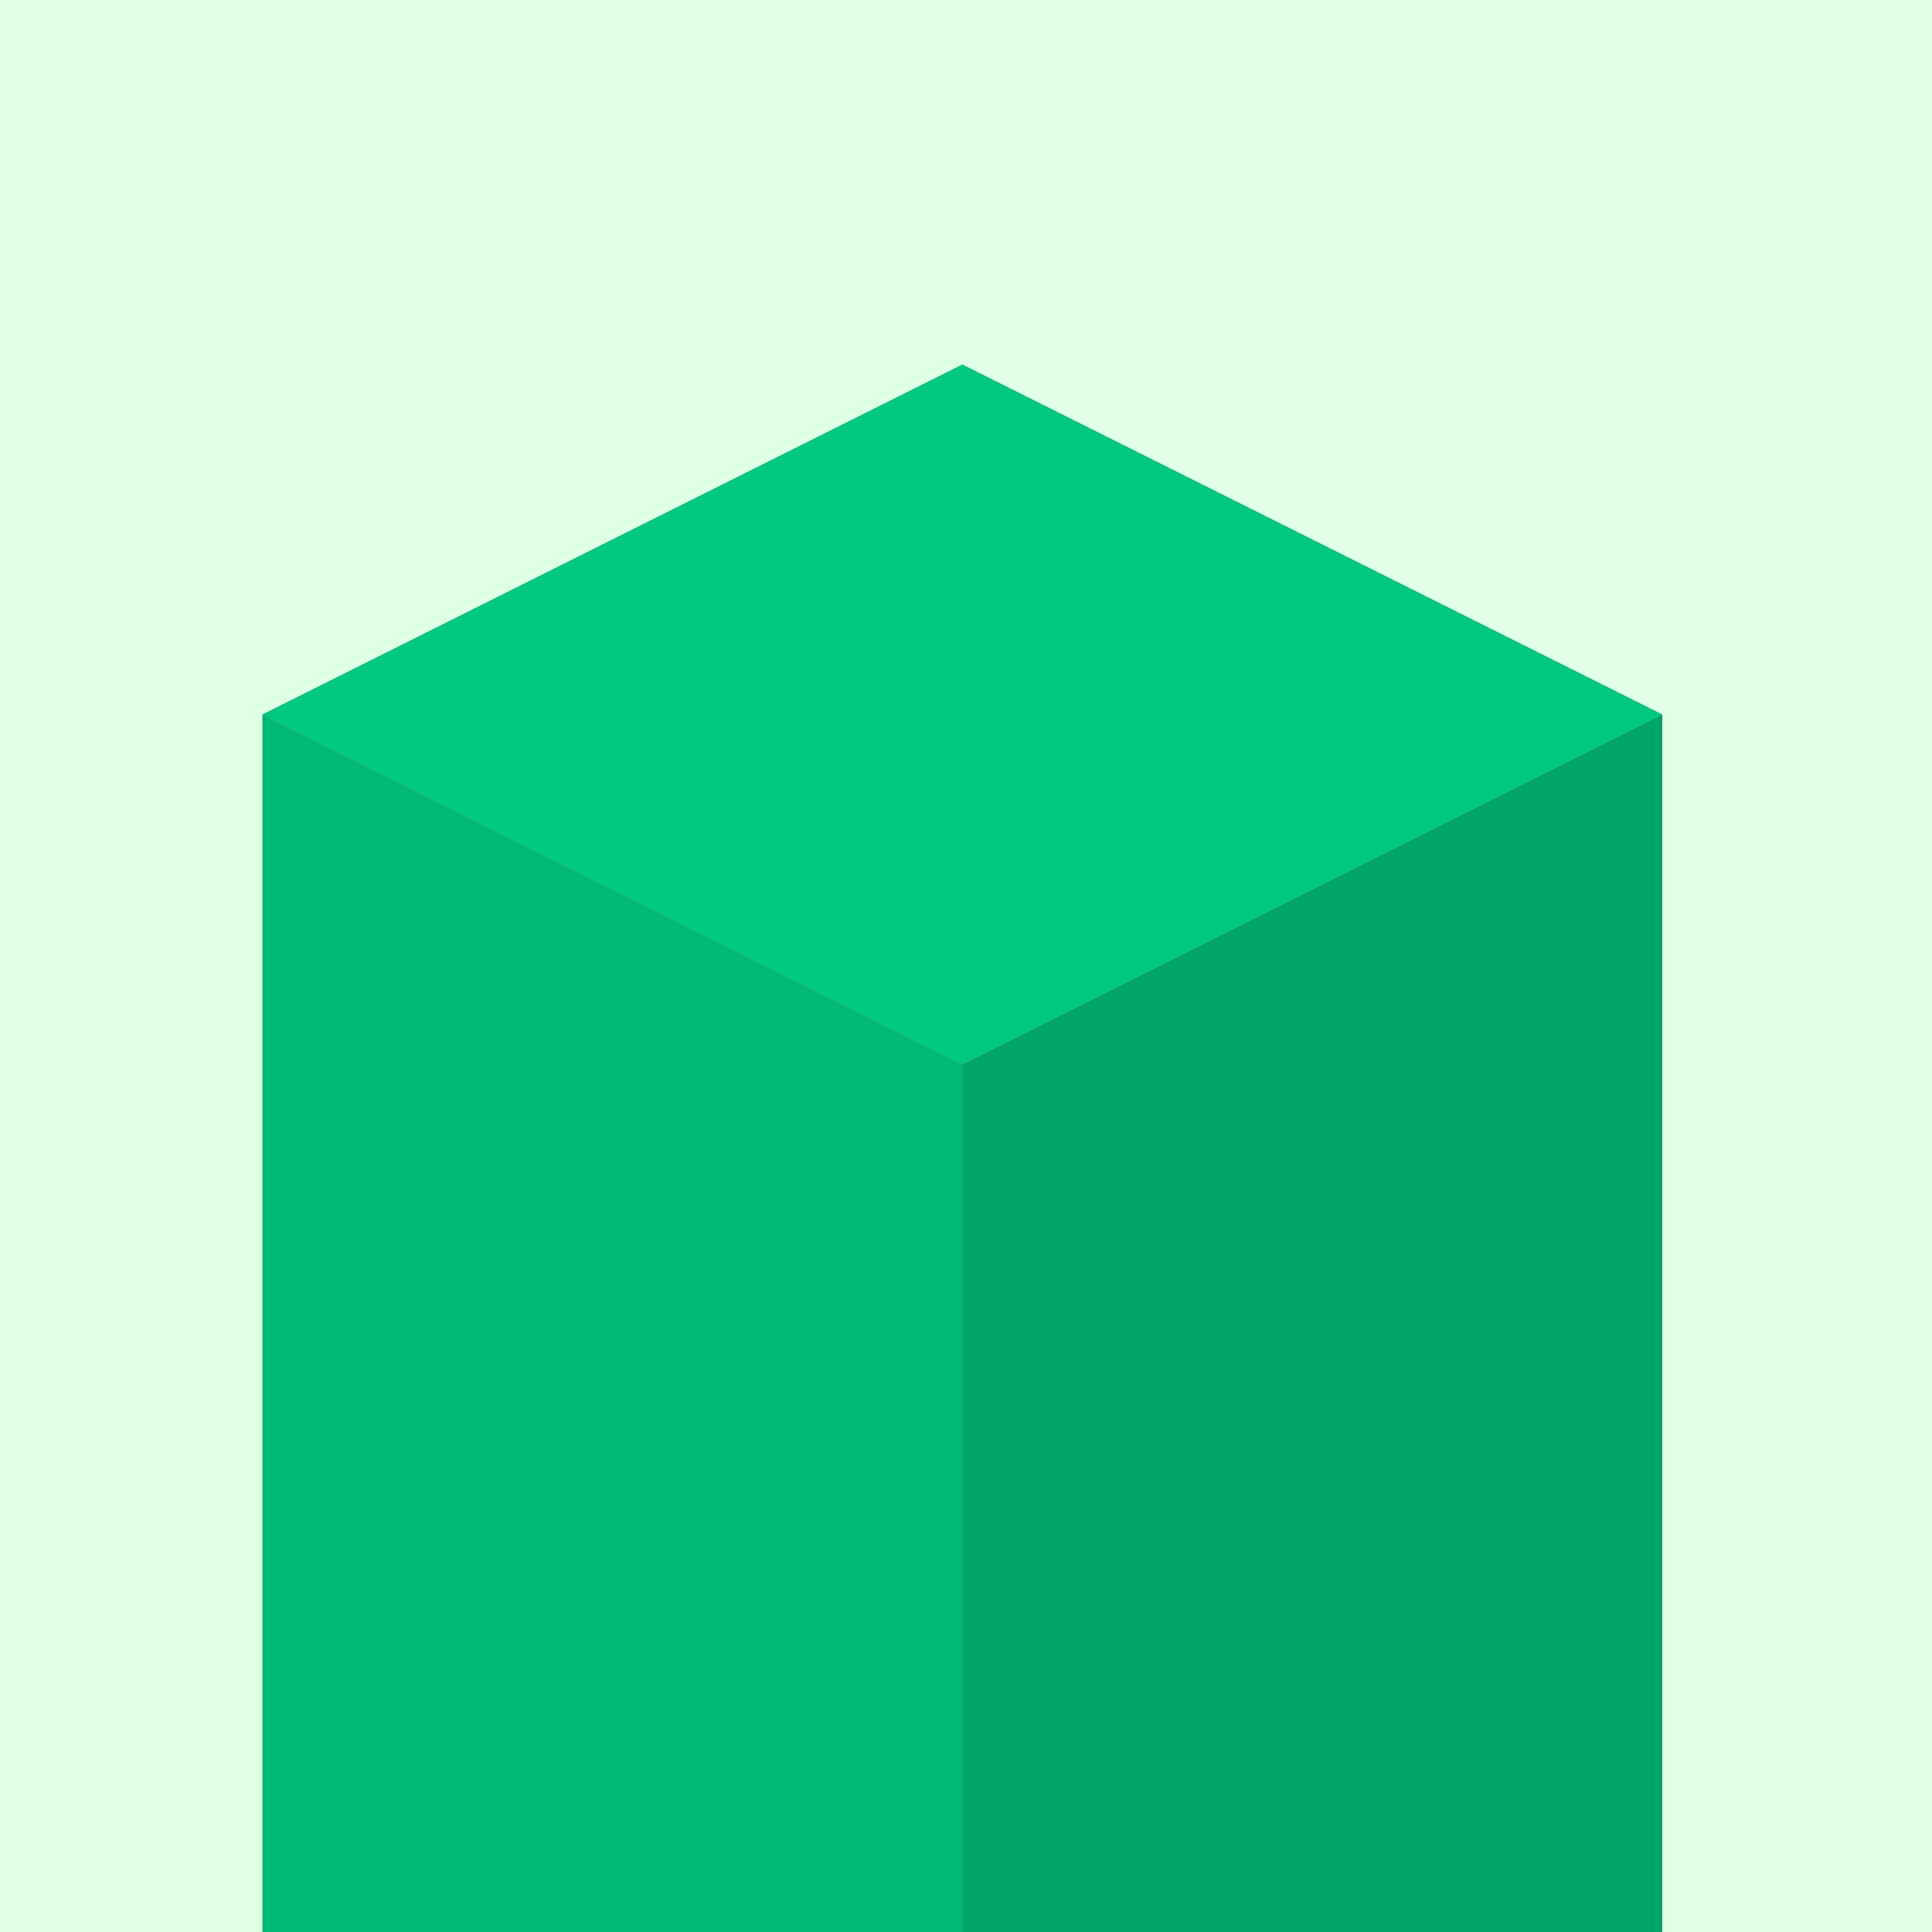 <svg width="265" height="265" viewBox="0 0 265 265" fill="none" xmlns="http://www.w3.org/2000/svg">
<g clip-path="url(#clip0_56_1697)">
<rect width="265" height="265" fill="#DFFFE6"/>
<g filter="url(#filter0_f_56_1697)">
<path fill-rule="evenodd" clip-rule="evenodd" d="M36 98L132 50L228 98V266L132 314L36 266V98Z" fill="black" fill-opacity="0.3"/>
</g>
<path d="M132 314V146L228 98V266L132 314Z" fill="#00A569"/>
<path d="M132 314V146L36 98V266L132 314Z" fill="#02B876"/>
<path d="M36 98L132 146L228 98L132 50L36 98Z" fill="#00C880"/>
</g>
<defs>
<filter id="filter0_f_56_1697" x="-128" y="-114" width="520" height="592" filterUnits="userSpaceOnUse" color-interpolation-filters="sRGB">
<feFlood flood-opacity="0" result="BackgroundImageFix"/>
<feBlend mode="normal" in="SourceGraphic" in2="BackgroundImageFix" result="shape"/>
<feGaussianBlur stdDeviation="82" result="effect1_foregroundBlur_56_1697"/>
</filter>
<clipPath id="clip0_56_1697">
<rect width="265" height="265" fill="white"/>
</clipPath>
</defs>
</svg>
